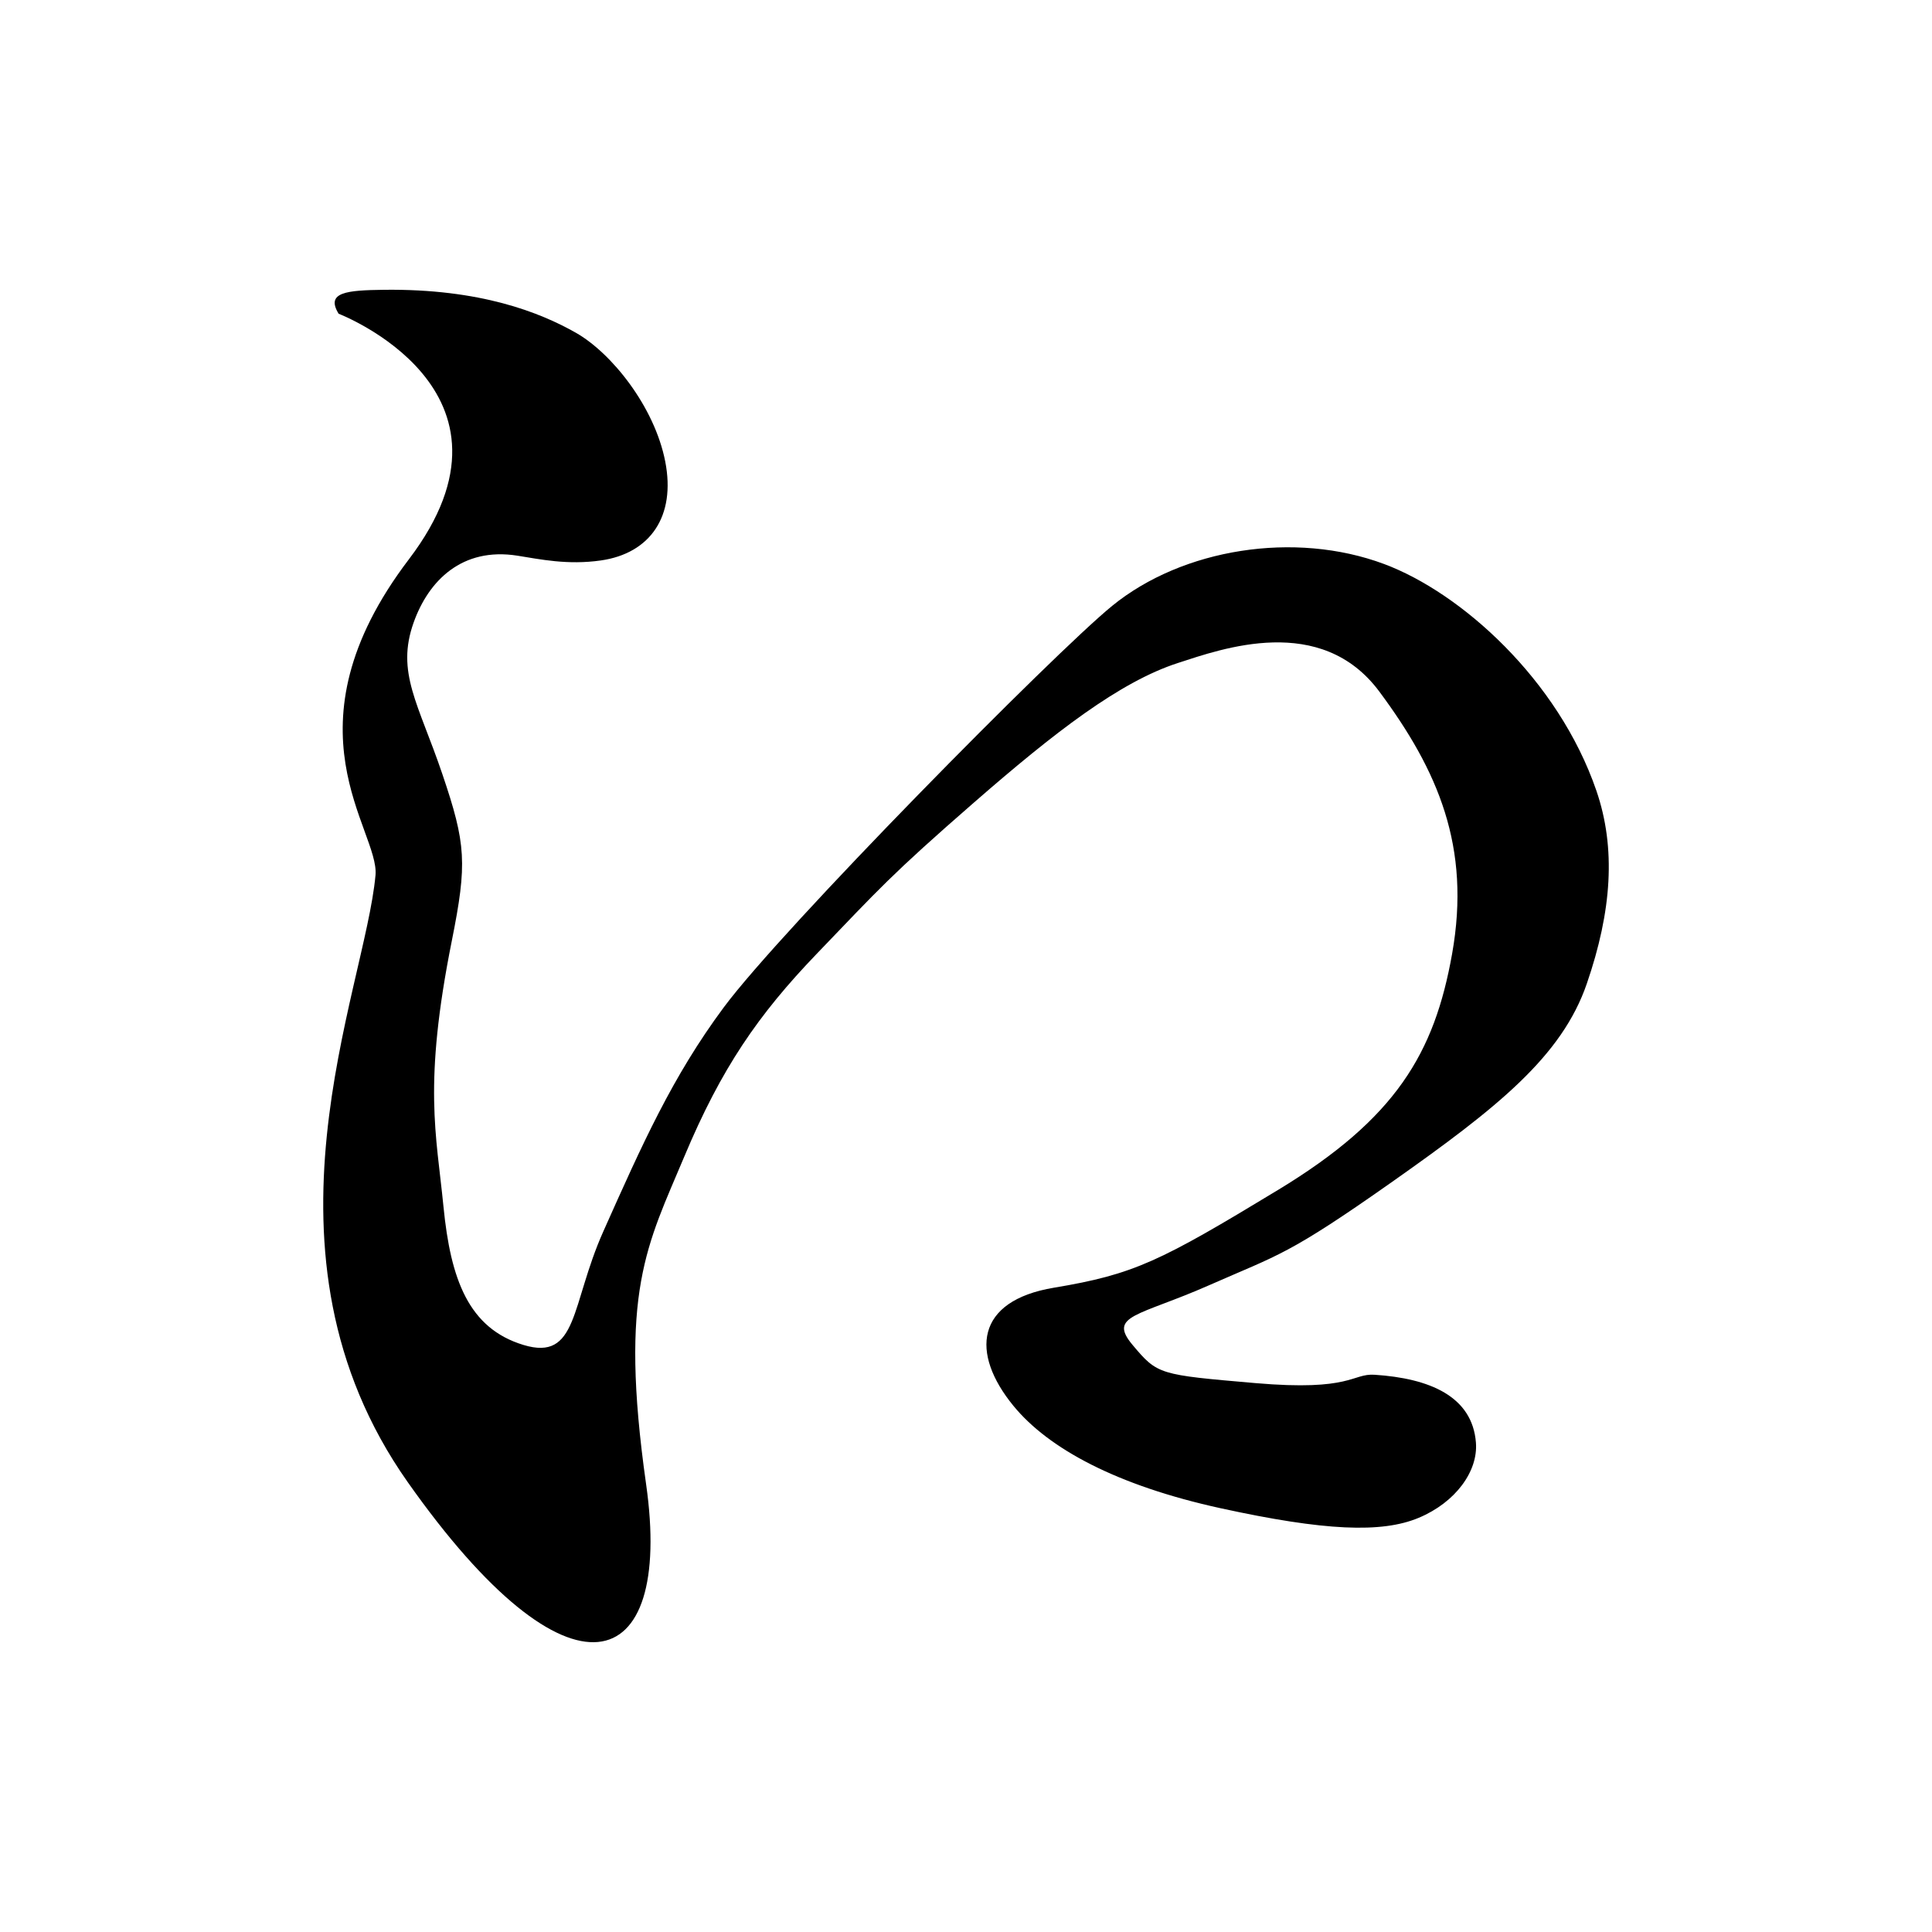 <?xml version="1.0" encoding="UTF-8" standalone="no"?>
<!-- Generator: Adobe Illustrator 12.0.0, SVG Export Plug-In . SVG Version: 6.00 Build 51448)  -->

<svg
   xmlns:dc="http://purl.org/dc/elements/1.1/"
   xmlns:cc="http://creativecommons.org/ns#"
   xmlns:rdf="http://www.w3.org/1999/02/22-rdf-syntax-ns#"
   xmlns:svg="http://www.w3.org/2000/svg"
   xmlns="http://www.w3.org/2000/svg"
   xmlns:sodipodi="http://sodipodi.sourceforge.net/DTD/sodipodi-0.dtd"
   xmlns:inkscape="http://www.inkscape.org/namespaces/inkscape"
   version="1.1"
   id="レイヤー_1"
   width="500"
   height="500"
   viewBox="0 0 100 100"
   overflow="visible"
   enable-background="new 0 0 359.431 378.118"
   xml:space="preserve"
   sodipodi:docname="Hiragana_E_01.svg"
   style="overflow:visible"
   inkscape:version="0.92.4 (5da689c313, 2019-01-14)"><defs
   id="defs1974" /><sodipodi:namedview
   pagecolor="#ffffff"
   bordercolor="#666666"
   borderopacity="1"
   objecttolerance="10"
   gridtolerance="10"
   guidetolerance="10"
   inkscape:pageopacity="0"
   inkscape:pageshadow="2"
   inkscape:window-width="1440"
   inkscape:window-height="837"
   id="namedview1972"
   showgrid="false"
   inkscape:zoom="0.88267259"
   inkscape:cx="212.6858"
   inkscape:cy="132.49783"
   inkscape:window-x="-8"
   inkscape:window-y="-8"
   inkscape:window-maximized="1"
   inkscape:current-layer="レイヤー_1" />
<path
   d="m 17.523,16.237 c 0,0 10.305,3.949 3.641,12.712 -6.665,8.763 -1.513,14.018 -1.728,16.353 -0.555,6.047 -6.726,19.5 1.666,31.41 8.392,11.91 13.761,10.12 12.342,0.123 -1.419,-9.997 0.062,-12.403 1.975,-16.97 1.913,-4.566 3.826,-7.343 6.85,-10.491 3.252,-3.384 3.826,-4.073 8.146,-7.837 4.178,-3.641 7.544,-6.244 10.552,-7.22 2.283,-0.741 7.405,-2.592 10.429,1.481 3.024,4.073 4.752,8.022 3.764,13.576 -0.914,5.139 -2.9,8.516 -9.01,12.218 -6.109,3.703 -7.437,4.366 -11.601,5.06 -4.073,0.679 -4.32,3.394 -2.098,6.109 1.821,2.226 5.369,4.134 10.737,5.307 5.369,1.173 8.33,1.296 10.244,0.494 1.913,-0.802 3.075,-2.411 2.962,-3.888 -0.185,-2.407 -2.407,-3.332 -5.245,-3.517 -1.176,-0.077 -1.172,0.864 -6.171,0.432 -4.998,-0.432 -5.06,-0.432 -6.356,-1.975 -1.296,-1.543 0.309,-1.481 3.949,-3.085 3.641,-1.604 4.073,-1.543 9.503,-5.369 5.43,-3.826 8.763,-6.479 10.058,-10.244 1.296,-3.764 1.519,-7.016 0.494,-9.997 -1.975,-5.739 -6.992,-10.234 -10.984,-11.725 -4.628,-1.728 -10.429,-0.802 -14.07,2.16 -2.986,2.429 -17.086,16.708 -20.117,20.796 -2.653,3.579 -4.196,7.035 -6.233,11.601 -1.687,3.783 -1.296,6.726 -4.134,5.862 -2.839,-0.864 -3.764,-3.394 -4.134,-7.158 -0.37,-3.764 -1.062,-6.291 0.432,-13.761 0.802,-4.011 0.741,-4.998 -0.494,-8.639 -1.234,-3.641 -2.407,-5.245 -1.481,-7.837 0.772,-2.163 2.503,-3.908 5.369,-3.456 1.172,0.185 2.592,0.494 4.32,0.247 2.553,-0.365 3.888,-2.283 3.332,-5.122 -0.555,-2.839 -2.777,-5.615 -4.628,-6.665 -1.851,-1.049 -4.937,-2.283 -9.935,-2.222 -1.916,0.024 -3.024,0.123 -2.345,1.234 z"
   id="path1969"
   inkscape:connector-curvature="0"
   style="stroke-width:0.185" />
</svg>